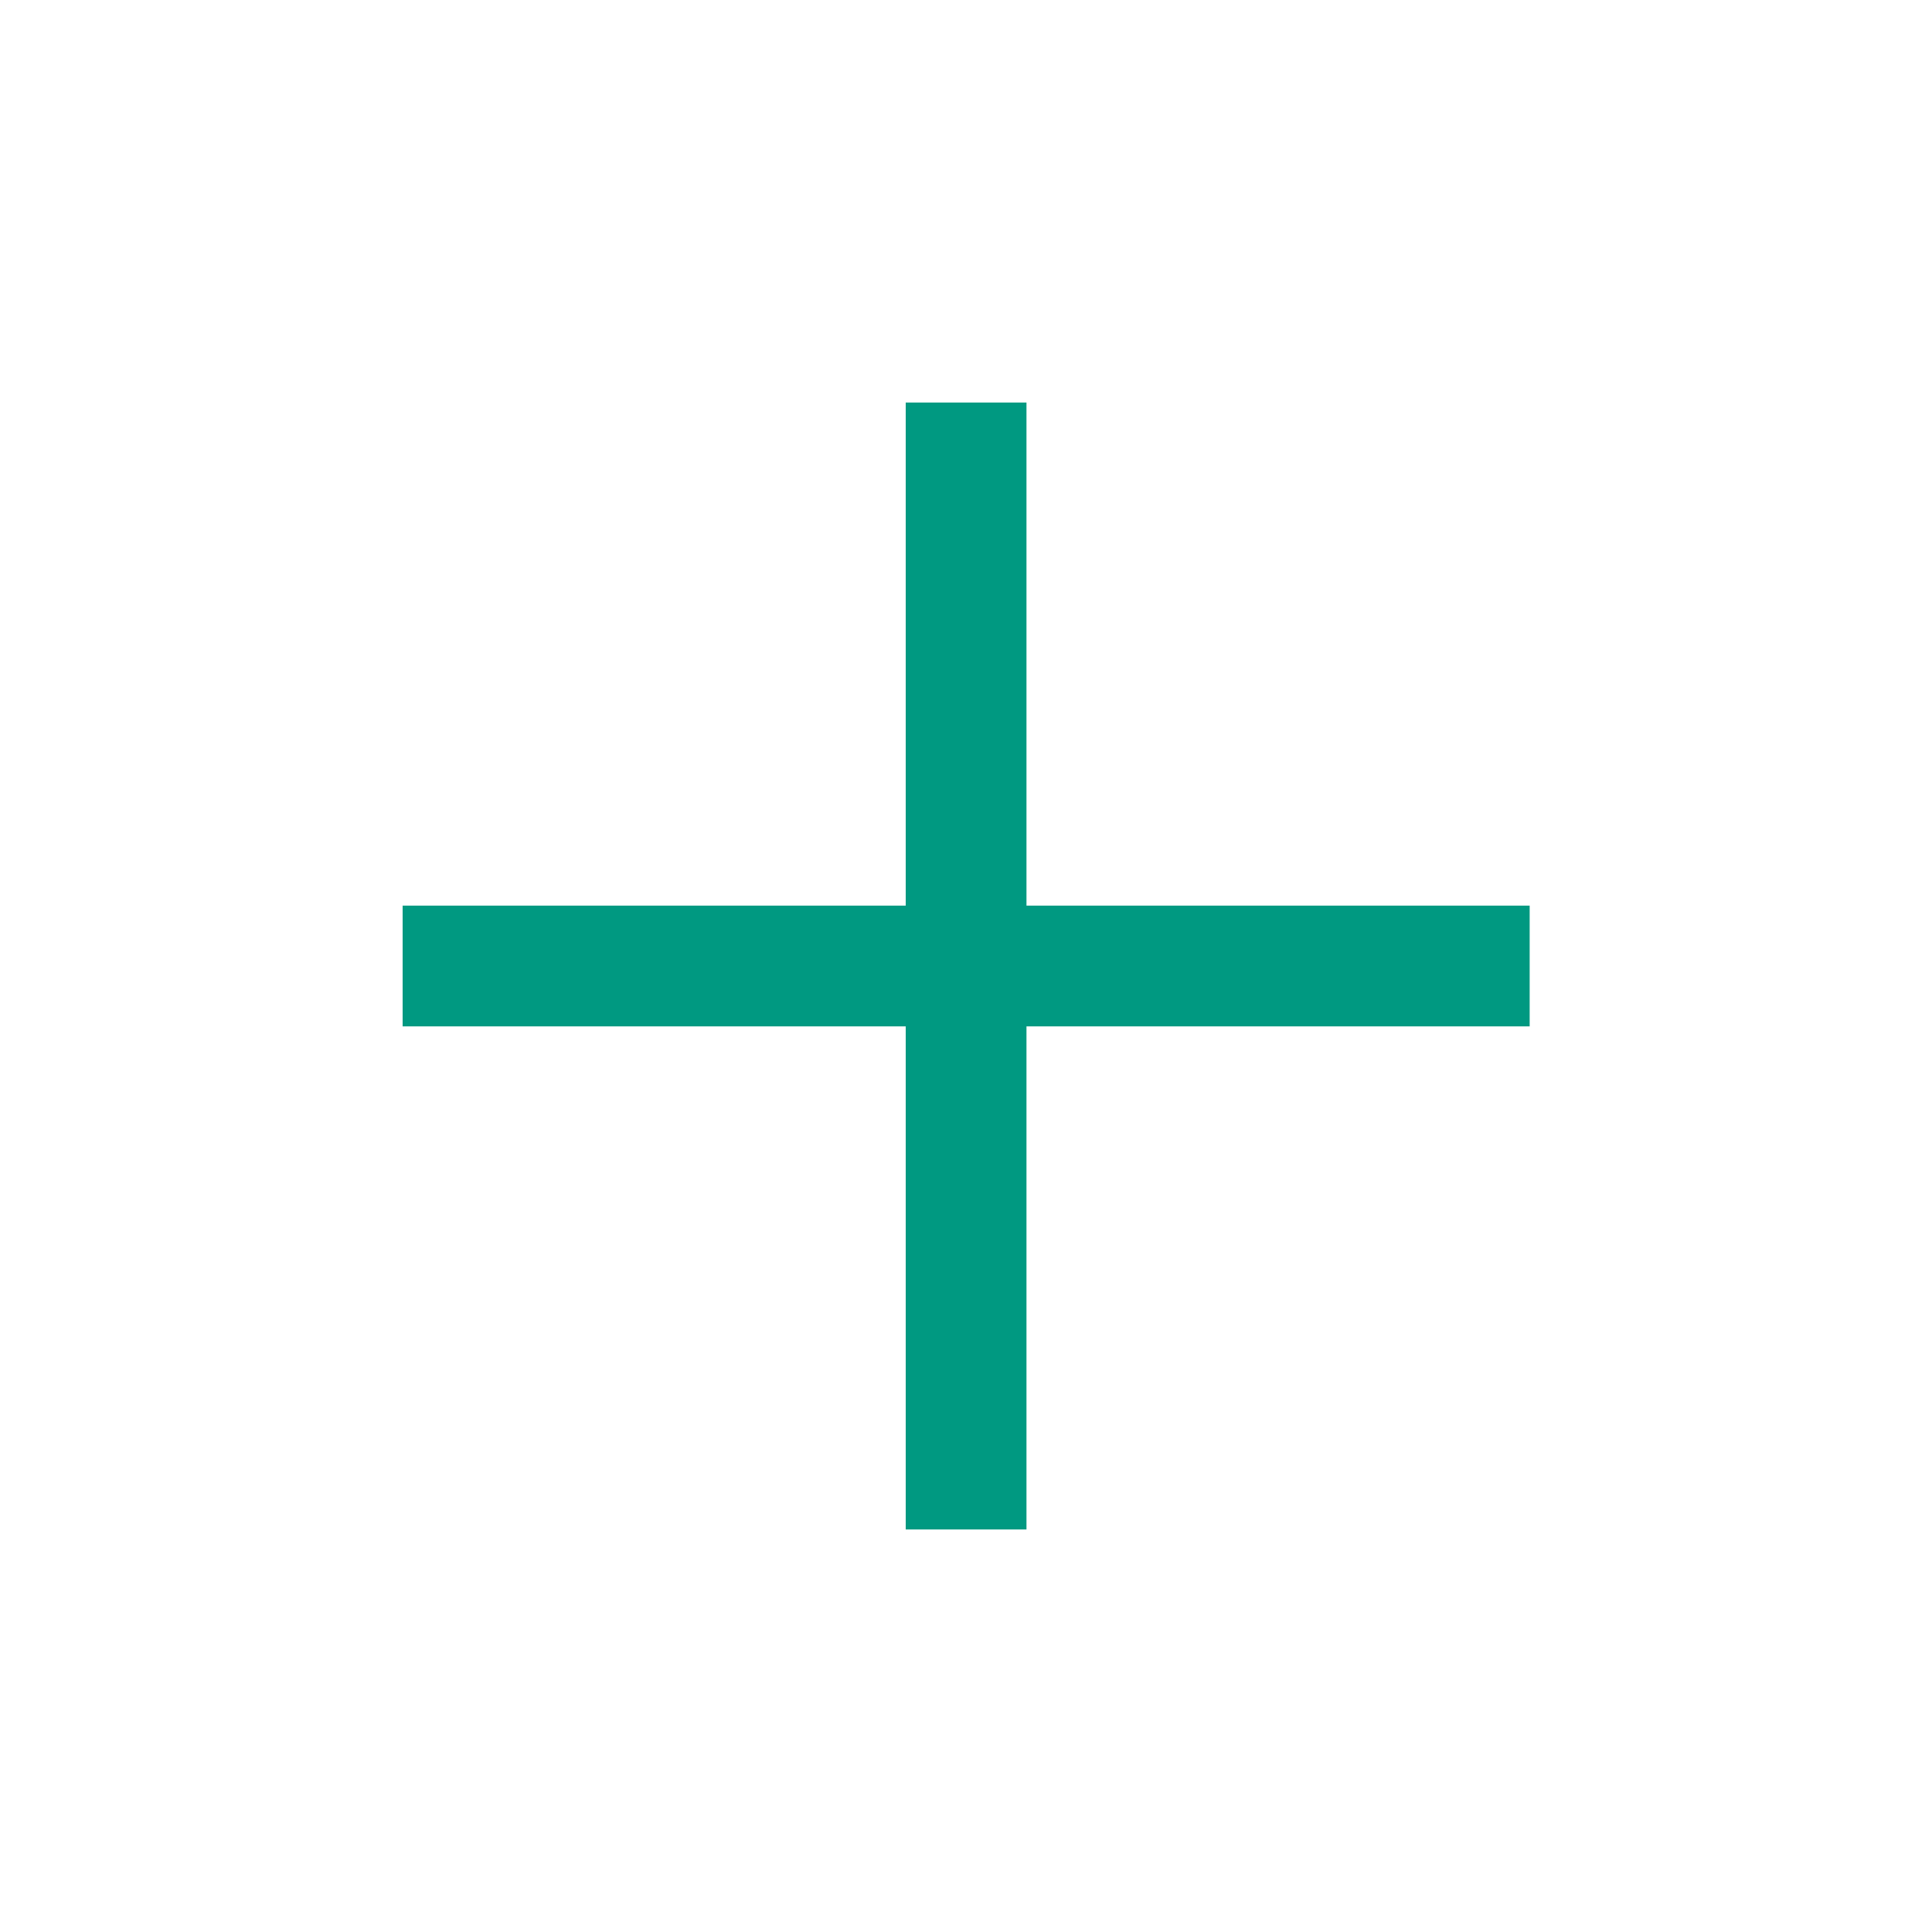 <svg width="20" height="20" viewBox="0 0 20 20" fill="none" xmlns="http://www.w3.org/2000/svg">
<g id="add_FILL0_wght400_GRAD0_opsz48 1">
<path id="Vector" d="M9.376 15.833V10.625H4.168V9.375H9.376V4.167H10.626V9.375H15.835V10.625H10.626V15.833H9.376Z" fill="#009981"/>
</g>
</svg>
